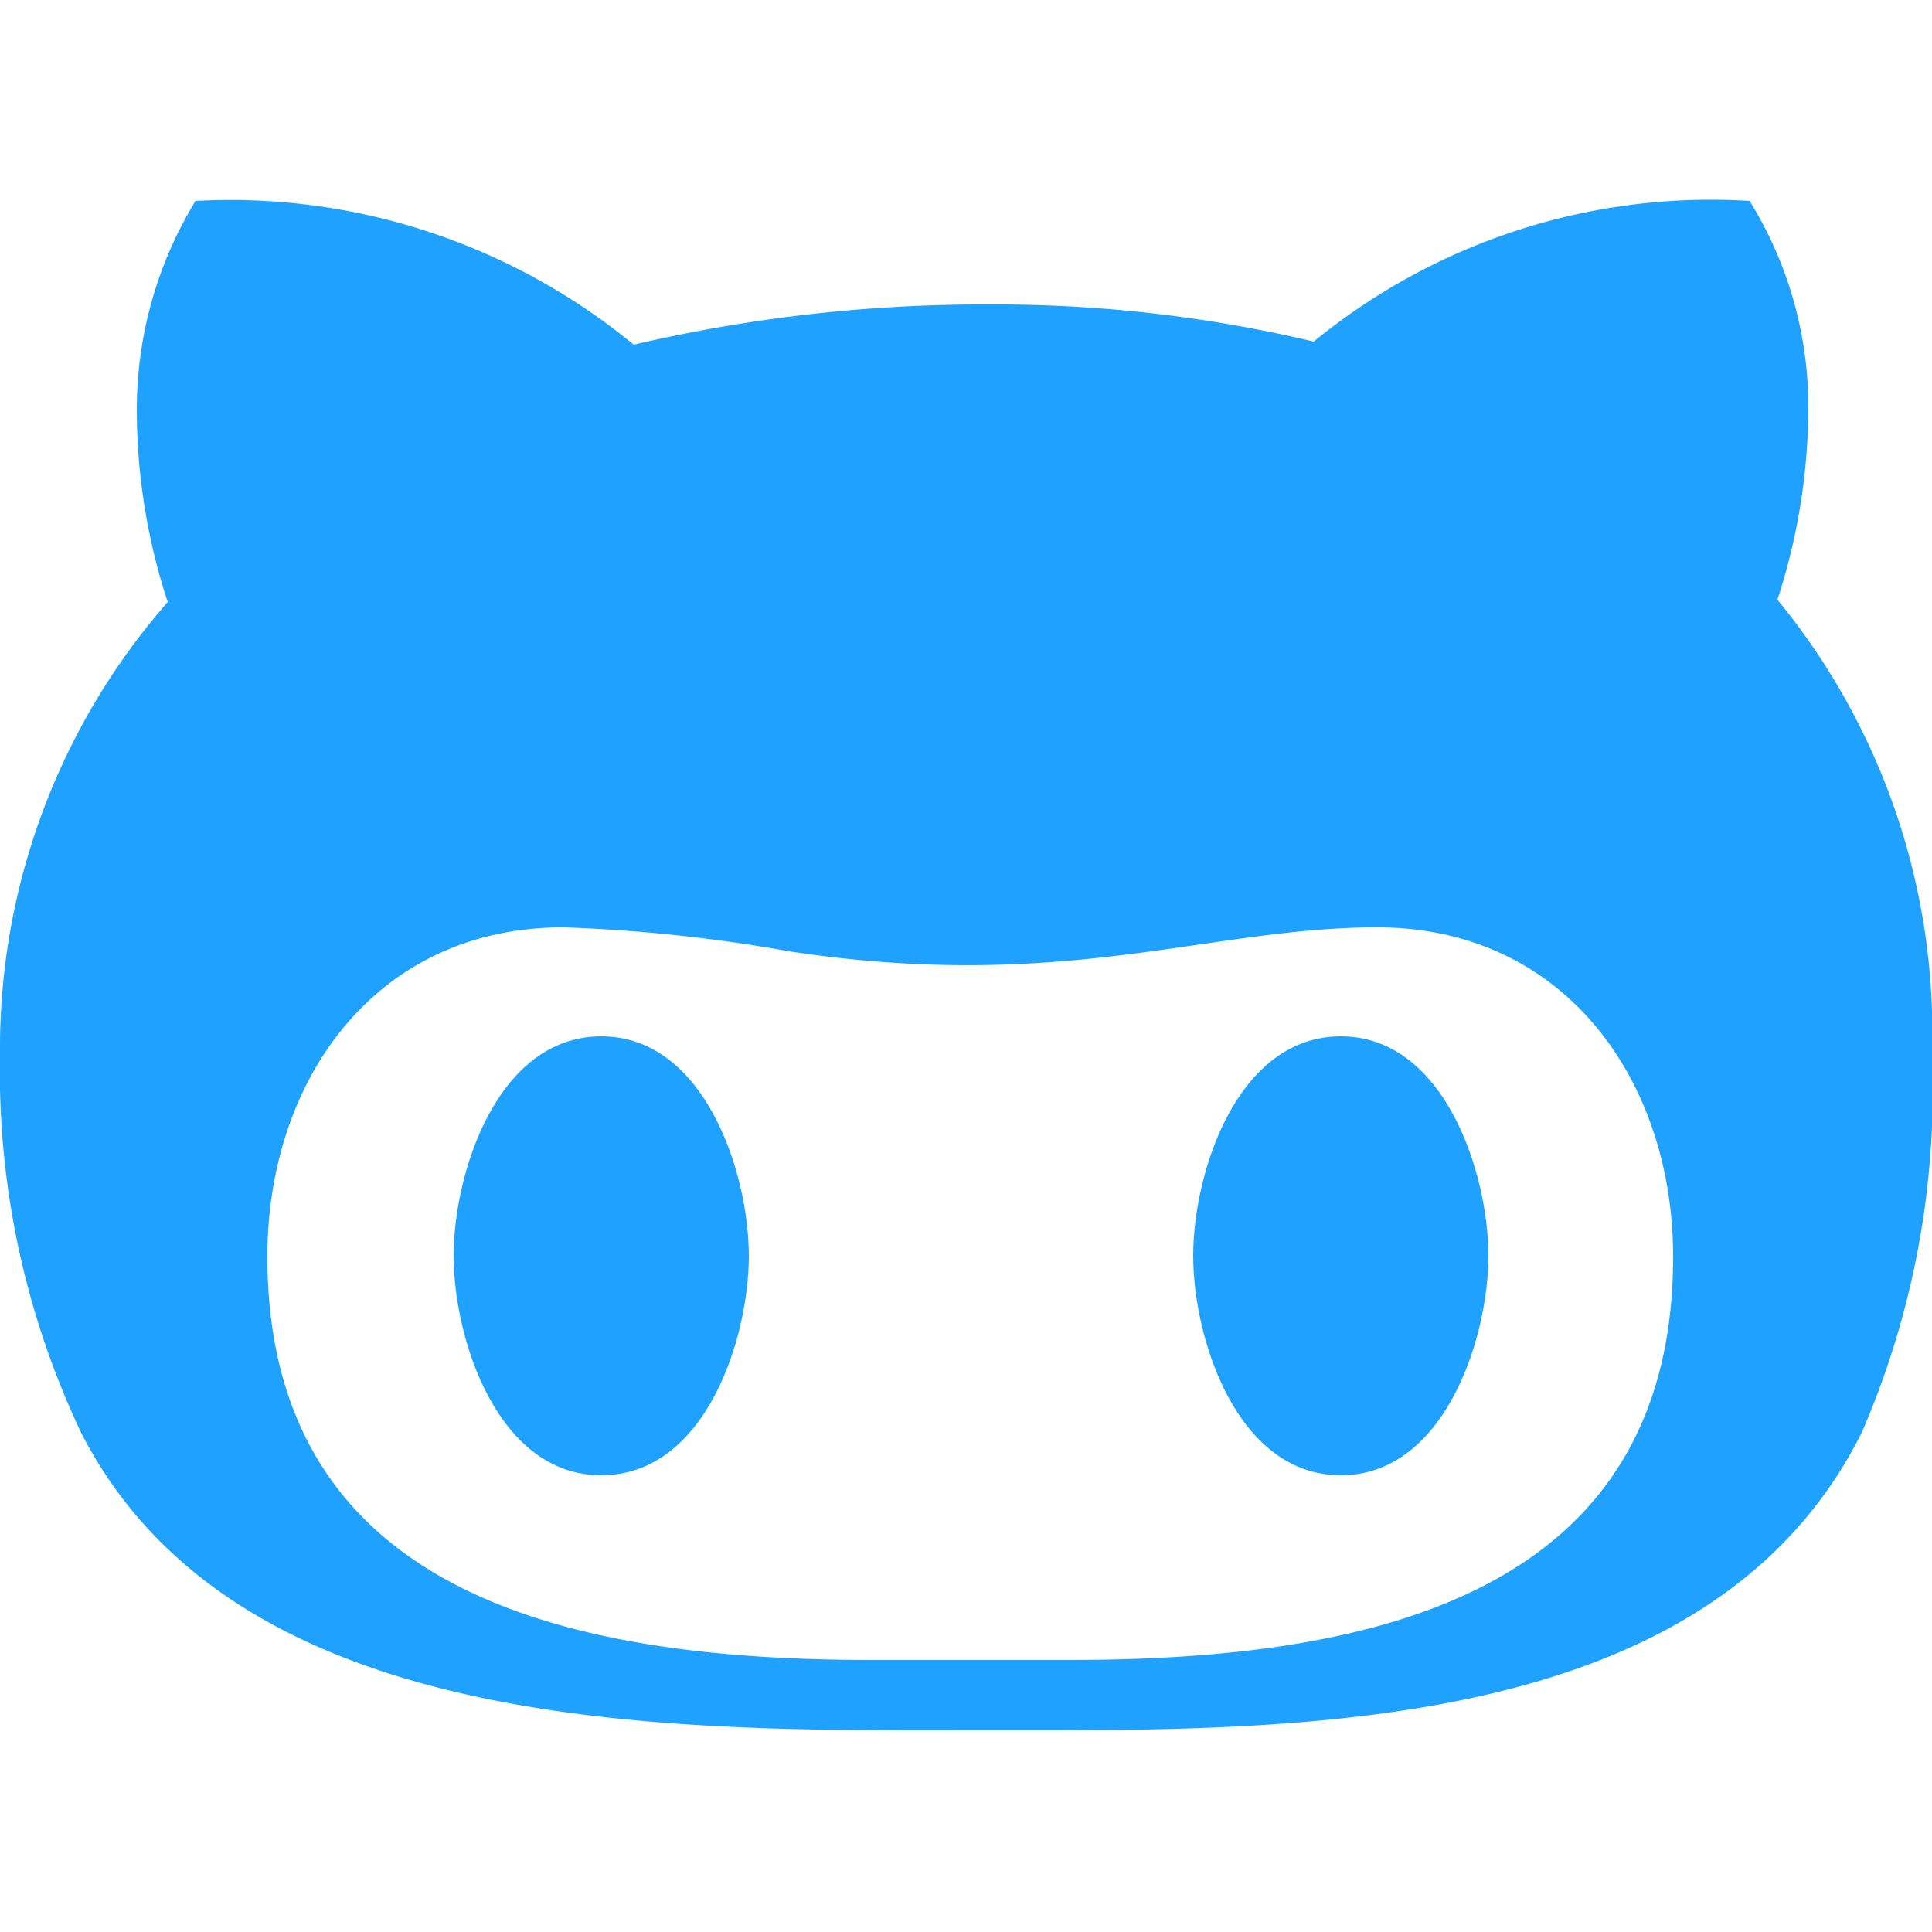 <svg id="Layer_1" data-name="Layer 1" xmlns="http://www.w3.org/2000/svg" width="25" height="25" viewBox="0 0 25 25"><title>github</title><rect width="25" height="25" style="fill:none"/><path d="M499.8,22.39c3.89,0,9.31.1,11.29-3.85a11.13,11.13,0,0,0,.91-4.9h0a8.82,8.82,0,0,0-2-5.88,8.06,8.06,0,0,0,.4-2.49,5.06,5.06,0,0,0-.76-2.67A8.11,8.11,0,0,0,504,4.42a17.81,17.81,0,0,0-4.18-.48,19.9,19.9,0,0,0-4.62.52,8.22,8.22,0,0,0-5.67-1.86,5.18,5.18,0,0,0-.76,2.67,8,8,0,0,0,.4,2.52A8.77,8.77,0,0,0,487,13.64a10.92,10.92,0,0,0,1.05,4.9c2.05,4,7.8,3.85,11.75,3.85ZM494.29,12a20.36,20.36,0,0,1,2.92.31c3.56.54,5.43-.31,7.61-.31,2.44,0,3.83,2,3.83,4.26,0,4.53-4.18,5.22-7.84,5.22H498.3c-3.65,0-7.84-.7-7.84-5.22,0-2.27,1.39-4.26,3.83-4.26Z" transform="translate(-487)" style="fill:#1fa2ff"/><path d="M504.35,19.09c1.34,0,1.91-1.77,1.91-2.84s-.57-2.84-1.91-2.84-1.91,1.76-1.91,2.84.57,2.84,1.91,2.84Z" transform="translate(-487)" style="fill:#1fa2ff"/><path d="M494.78,19.09c1.35,0,1.91-1.77,1.91-2.84s-.57-2.84-1.91-2.84-1.91,1.76-1.91,2.84.57,2.84,1.91,2.84Z" transform="translate(-487)" style="fill:#1fa2ff"/></svg>